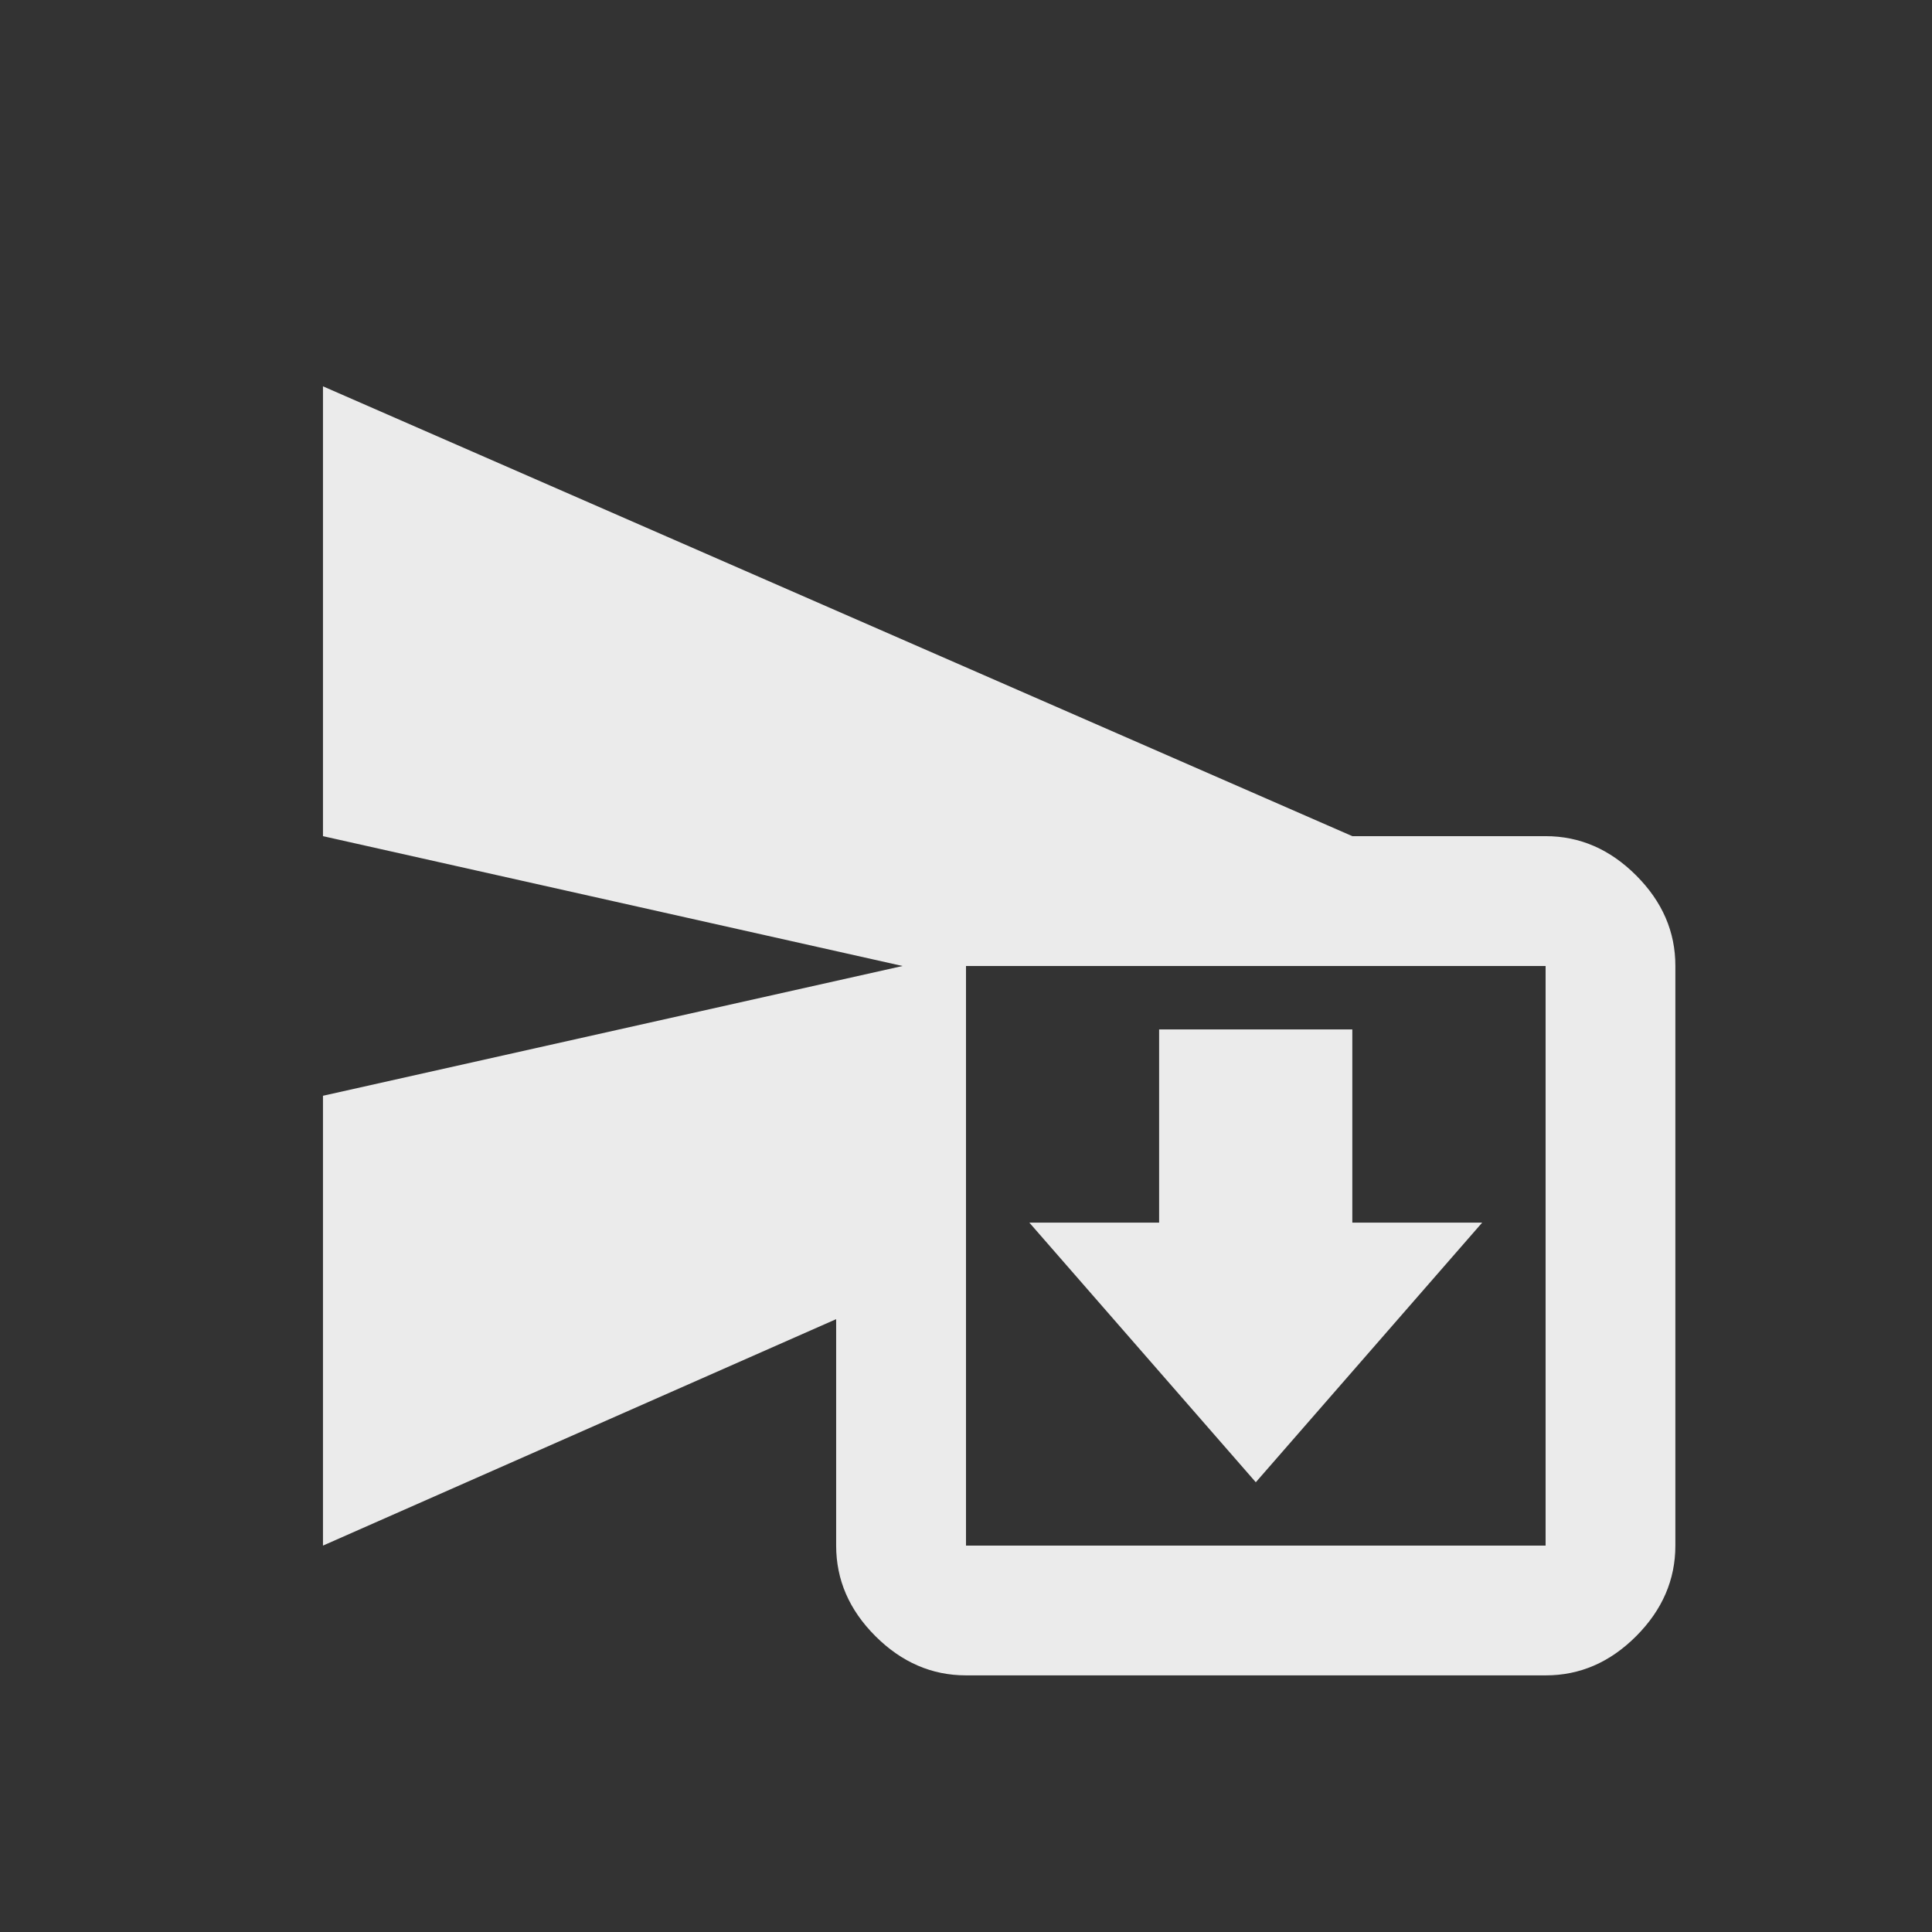 <!-- Generated by IcoMoon.io -->
<svg version="1.1" xmlns="http://www.w3.org/2000/svg" width="24" height="24" viewBox="0 0 24 24">
<rect x="0" y="0" width="24" height="24" fill="#333333" stroke="none"/>
<title>send_and_archive</title>
<path fill="#ebebeb" d="M15.6 18.413l-2.813-3.225h1.612v-2.4h2.4v2.4h1.613zM19.2 19.2v-7.2h-7.2v7.2h7.2zM19.2 10.387q0.637 0 1.125 0.488t0.487 1.125v7.2q0 0.637-0.487 1.125t-1.125 0.487h-7.2q-0.637 0-1.125-0.487t-0.488-1.125v-2.813l-6.375 2.813v-5.588l7.2-1.612-7.2-1.613v-5.588l12.787 5.588h2.4z"></path>
</svg>
